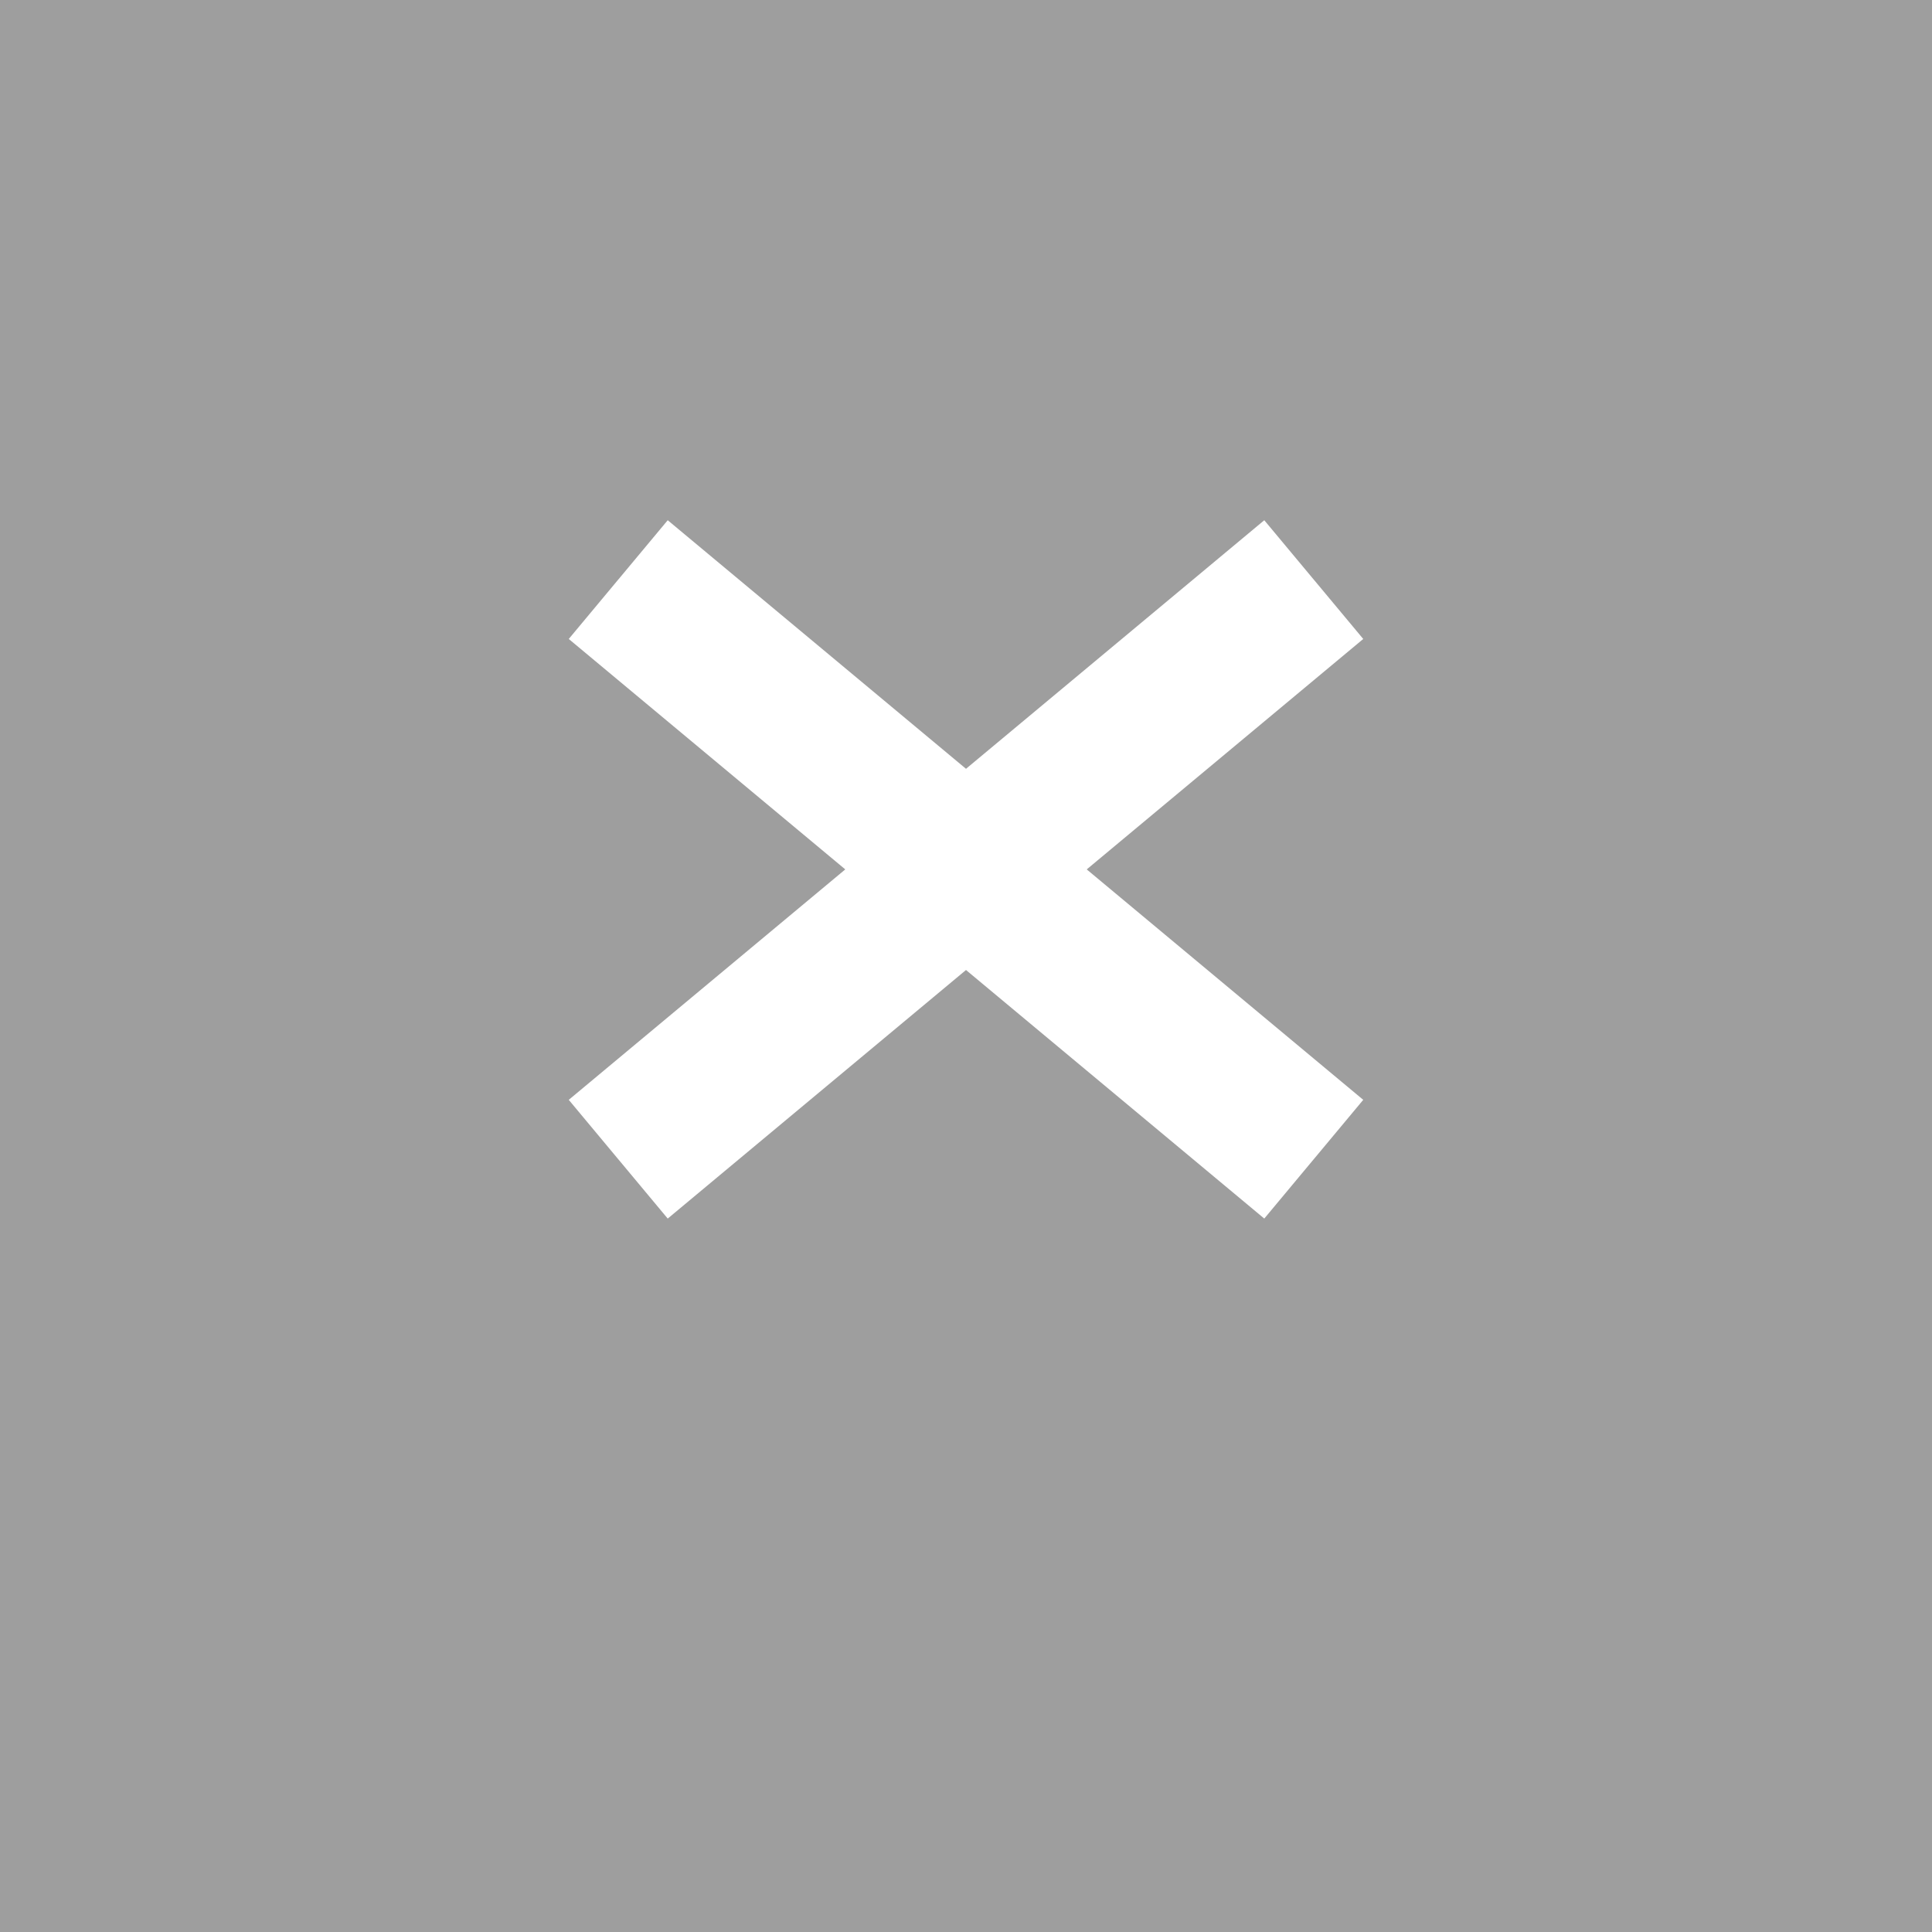 <?xml version="1.0" encoding="UTF-8"?>
<svg xmlns="http://www.w3.org/2000/svg" version="1.1" height="100" width="100">
  <rect width="100%" height="100%" fill="#808080" stroke="none"/>
  <path style="stroke:none;fill:#CCCCCC;fill-opacity:0.4;" d="M 0 0 100 0 100 100 0 100 Z" />
  <path style="stroke:#FFFFFF;stroke-width:8" d="M 32 30 68 60" />
  <path style="stroke:#FFFFFF;stroke-width:8" d="M 68 30 32 60" />
</svg>
